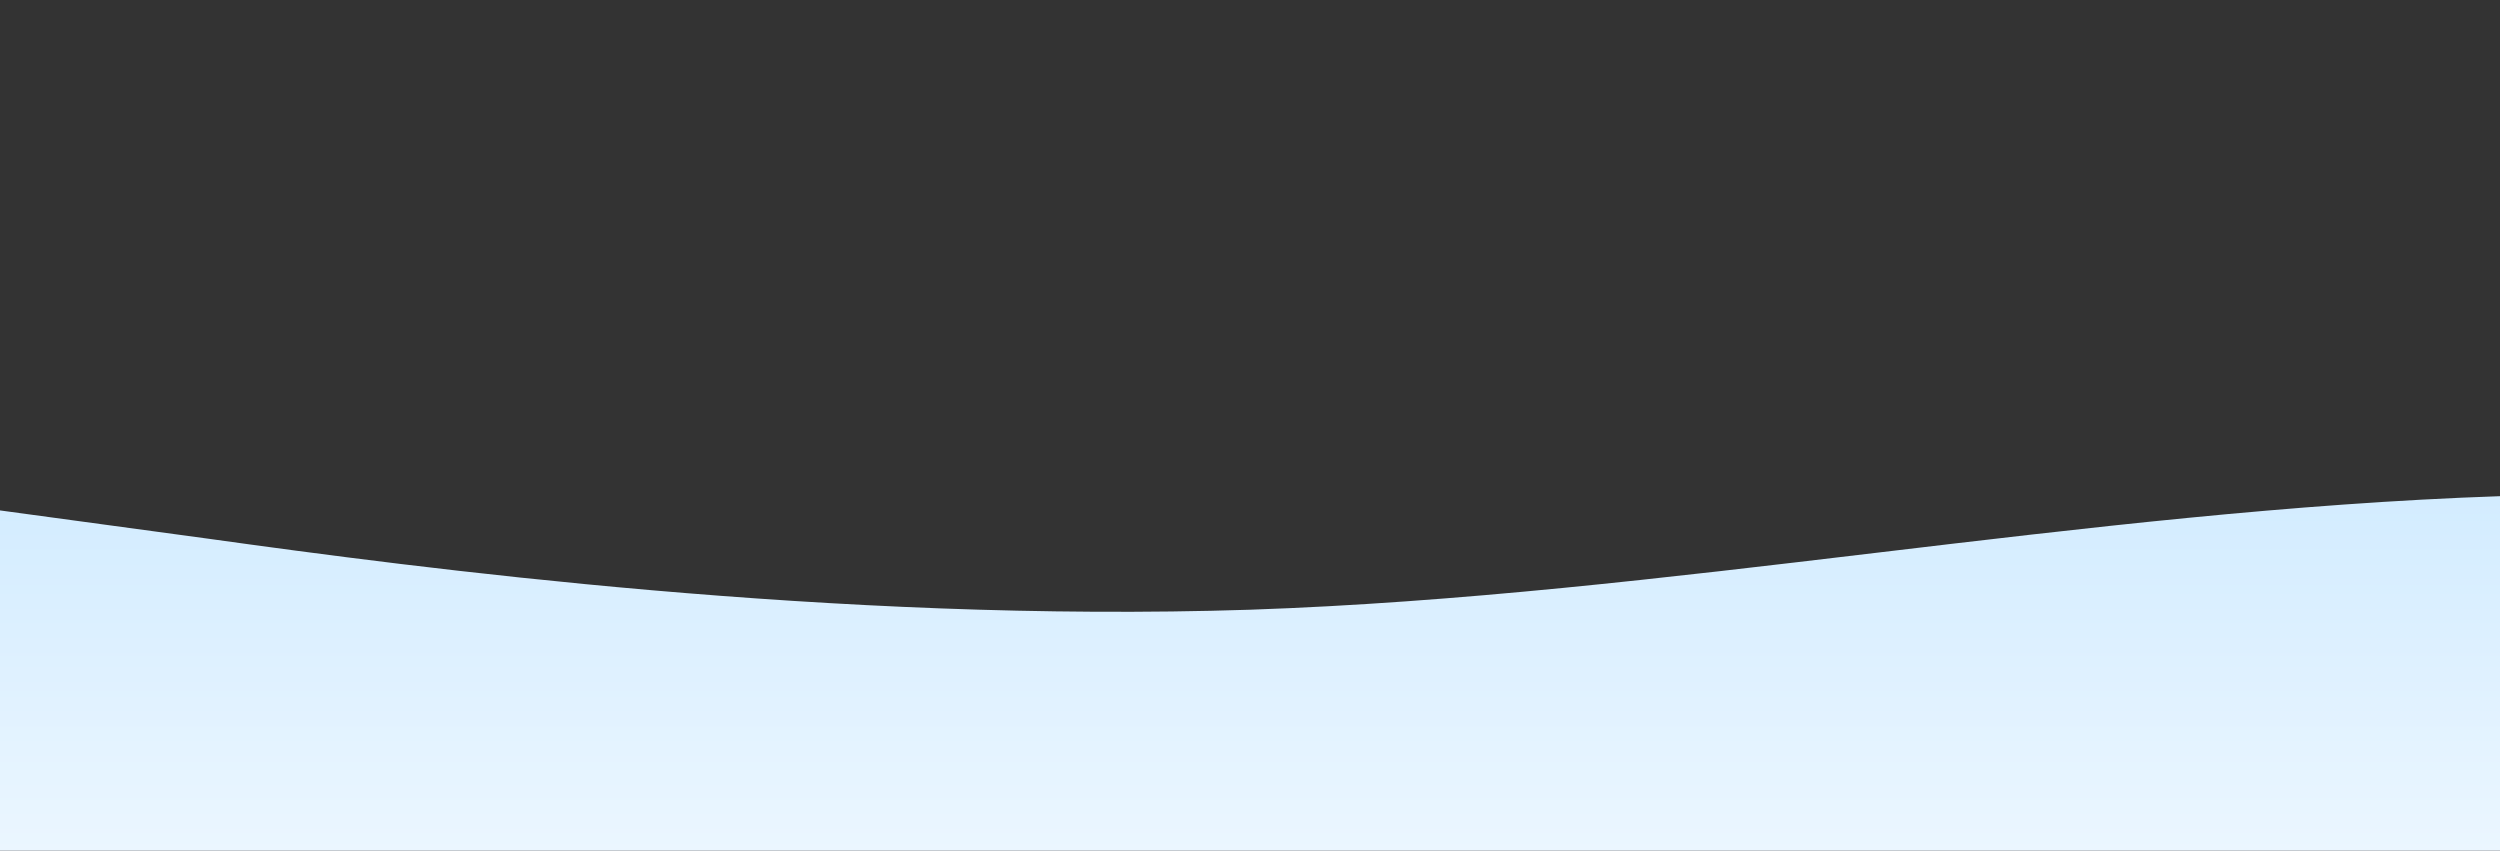<?xml version="1.0" standalone="no"?>
<svg xmlns:xlink="http://www.w3.org/1999/xlink" id="wave" style="transform:rotate(0deg); transition: 0.3s" viewBox="0 0 1440 490" version="1.1" xmlns="http://www.w3.org/2000/svg"><rect x="0" y="0" width="1440" height="490" fill="#333333" stroke="none"/><defs><linearGradient id="sw-gradient-0" x1="0" x2="0" y1="1" y2="0"><stop stop-color="#ebf6ff" offset="0%"/>
<stop stop-color="#b1deff" offset="100%"/></linearGradient></defs><path style="transform:translate(0, 0px); opacity:1" fill="url(#sw-gradient-0)" d="M0,294L120,310.3C240,327,480,359,720,351.2C960,343,1200,294,1440,285.8C1680,278,1920,310,2160,334.8C2400,359,2640,376,2880,334.8C3120,294,3360,196,3600,130.7C3840,65,4080,33,4320,49C4560,65,4800,131,5040,204.2C5280,278,5520,359,5760,367.5C6000,376,6240,310,6480,236.8C6720,163,6960,82,7200,40.8C7440,0,7680,0,7920,73.5C8160,147,8400,294,8640,326.7C8880,359,9120,278,9360,236.8C9600,196,9840,196,10080,171.5C10320,147,10560,98,10800,73.5C11040,49,11280,49,11520,89.8C11760,131,12000,212,12240,253.2C12480,294,12720,294,12960,294C13200,294,13440,294,13680,253.2C13920,212,14160,131,14400,114.3C14640,98,14880,147,15120,204.2C15360,261,15600,327,15840,359.3C16080,392,16320,392,16560,367.5C16800,343,17040,294,17160,269.5L17280,245L17280,490L17160,490C17040,490,16800,490,16560,490C16320,490,16080,490,15840,490C15600,490,15360,490,15120,490C14880,490,14640,490,14400,490C14160,490,13920,490,13680,490C13440,490,13200,490,12960,490C12720,490,12480,490,12240,490C12000,490,11760,490,11520,490C11280,490,11040,490,10800,490C10560,490,10320,490,10080,490C9840,490,9600,490,9360,490C9120,490,8880,490,8640,490C8400,490,8160,490,7920,490C7680,490,7440,490,7200,490C6960,490,6720,490,6480,490C6240,490,6000,490,5760,490C5520,490,5280,490,5040,490C4800,490,4560,490,4320,490C4080,490,3840,490,3600,490C3360,490,3120,490,2880,490C2640,490,2400,490,2160,490C1920,490,1680,490,1440,490C1200,490,960,490,720,490C480,490,240,490,120,490L0,490Z"/></svg>